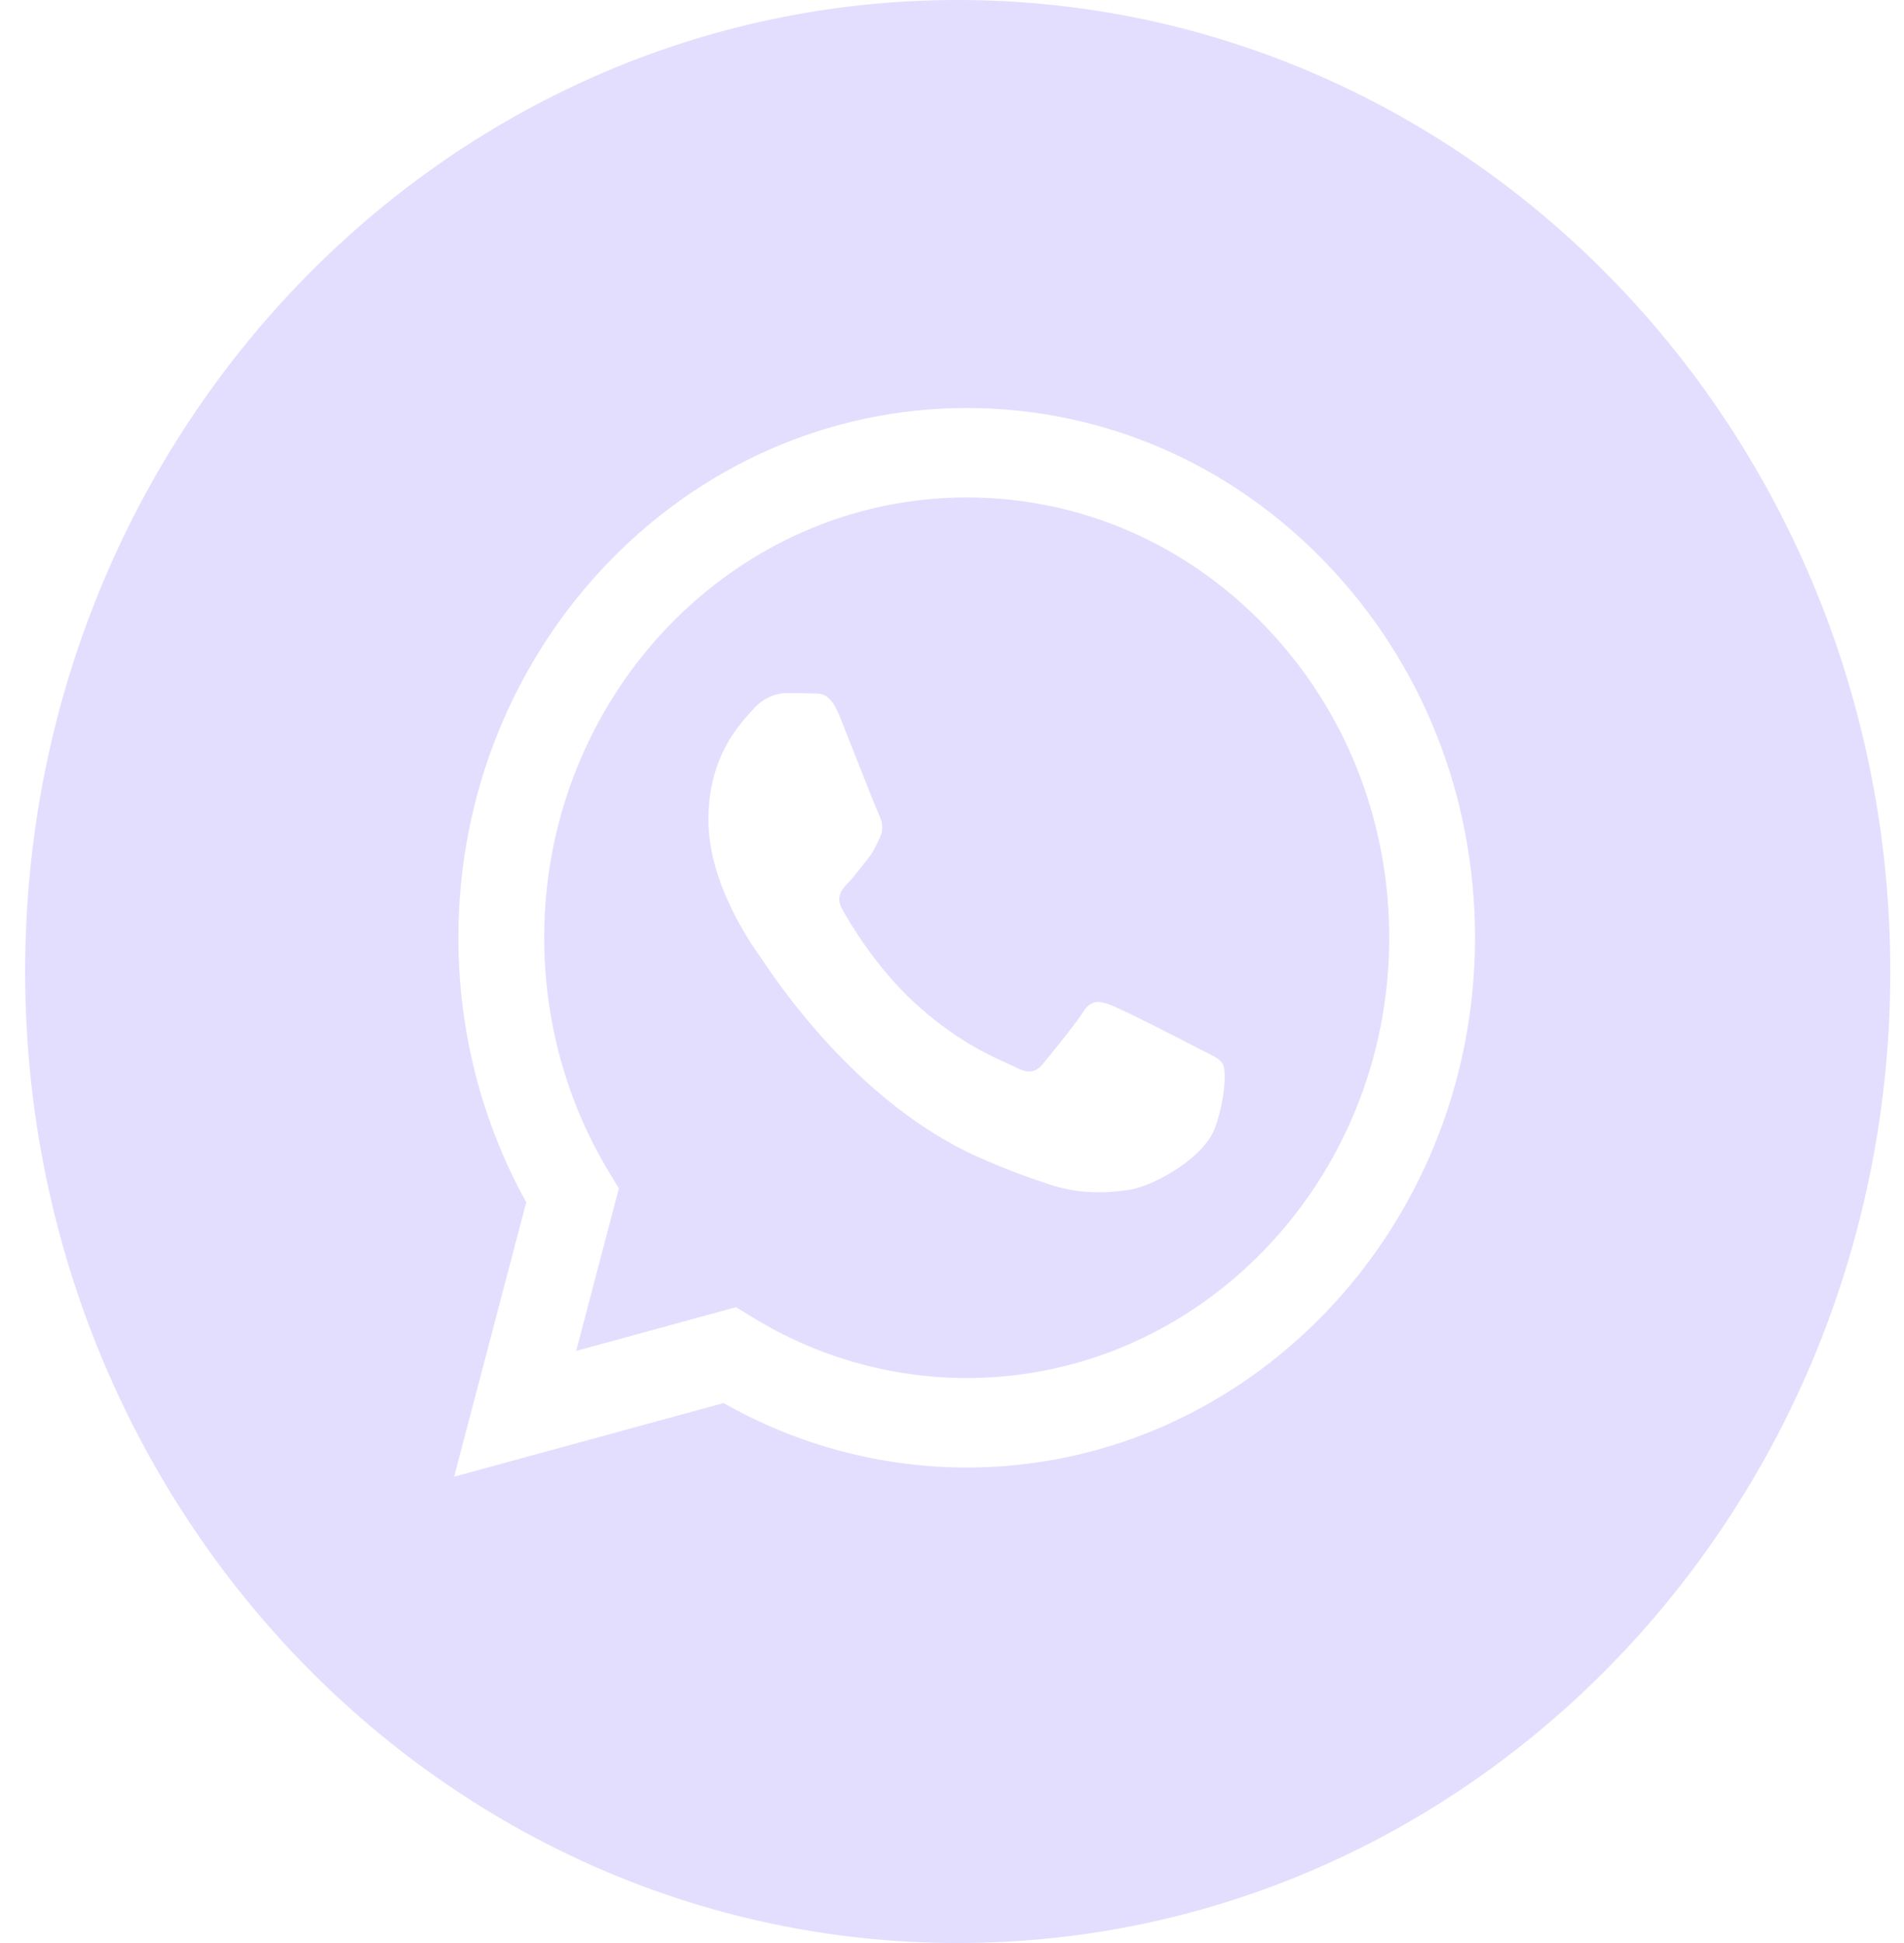 <svg width="49" height="50" viewBox="0 0 49 50" fill="none" xmlns="http://www.w3.org/2000/svg">
<g clip-path="url(#clip0_31_22)">
<path fill-rule="evenodd" clip-rule="evenodd" d="M24.647 50C37.901 50 48.647 38.807 48.647 25C48.647 11.193 37.901 0 24.647 0C11.392 0 0.647 11.193 0.647 25C0.647 38.807 11.392 50 24.647 50ZM34.133 14.496C31.663 11.921 28.378 10.501 24.879 10.5C17.668 10.5 11.799 16.613 11.797 24.126C11.796 26.528 12.398 28.872 13.543 30.938L11.687 38L18.622 36.105C20.532 37.191 22.684 37.763 24.873 37.764H24.878C32.088 37.764 37.957 31.651 37.96 24.137C37.962 20.496 36.603 17.072 34.133 14.496ZM24.879 35.462H24.875C22.924 35.461 21.01 34.915 19.341 33.883L18.943 33.638L14.828 34.763L15.926 30.583L15.668 30.154C14.579 28.351 14.005 26.267 14.005 24.127C14.008 17.882 18.886 12.801 24.883 12.801C27.787 12.802 30.517 13.982 32.57 16.123C34.623 18.264 35.753 21.109 35.752 24.136C35.75 30.381 30.872 35.462 24.879 35.462ZM30.843 26.979C30.516 26.809 28.909 25.985 28.609 25.872C28.31 25.758 28.091 25.701 27.874 26.042C27.656 26.383 27.029 27.15 26.839 27.377C26.648 27.605 26.457 27.633 26.131 27.462C26.077 27.434 26.004 27.401 25.914 27.361C25.454 27.153 24.546 26.743 23.502 25.772C22.53 24.869 21.874 23.754 21.683 23.414C21.493 23.073 21.663 22.888 21.827 22.719C21.925 22.617 22.037 22.474 22.15 22.331C22.206 22.26 22.262 22.188 22.317 22.122C22.455 21.954 22.515 21.826 22.597 21.652C22.612 21.621 22.627 21.589 22.644 21.554C22.753 21.327 22.698 21.128 22.617 20.958C22.562 20.844 22.252 20.058 21.971 19.346C21.832 18.992 21.699 18.656 21.609 18.43C21.375 17.843 21.137 17.845 20.947 17.846C20.921 17.846 20.897 17.847 20.873 17.845C20.683 17.835 20.465 17.834 20.247 17.834C20.029 17.834 19.675 17.919 19.375 18.26C19.356 18.282 19.334 18.305 19.311 18.332C18.97 18.71 18.231 19.532 18.231 21.1C18.231 22.772 19.396 24.387 19.565 24.621L19.566 24.622C19.576 24.637 19.596 24.666 19.623 24.706C20.013 25.289 22.084 28.384 25.15 29.764C25.93 30.114 26.538 30.324 27.013 30.481C27.796 30.74 28.509 30.703 29.072 30.616C29.701 30.518 31.006 29.792 31.279 28.997C31.551 28.202 31.551 27.52 31.469 27.378C31.403 27.263 31.249 27.185 31.02 27.07C30.965 27.042 30.906 27.012 30.843 26.979Z" fill="#E3DEFE"/>
</g>
<defs>
<clipPath id="clip0_31_22">
<rect width="48" height="50" fill="white" transform="translate(0.647)"/>
</clipPath>
</defs>
</svg>
